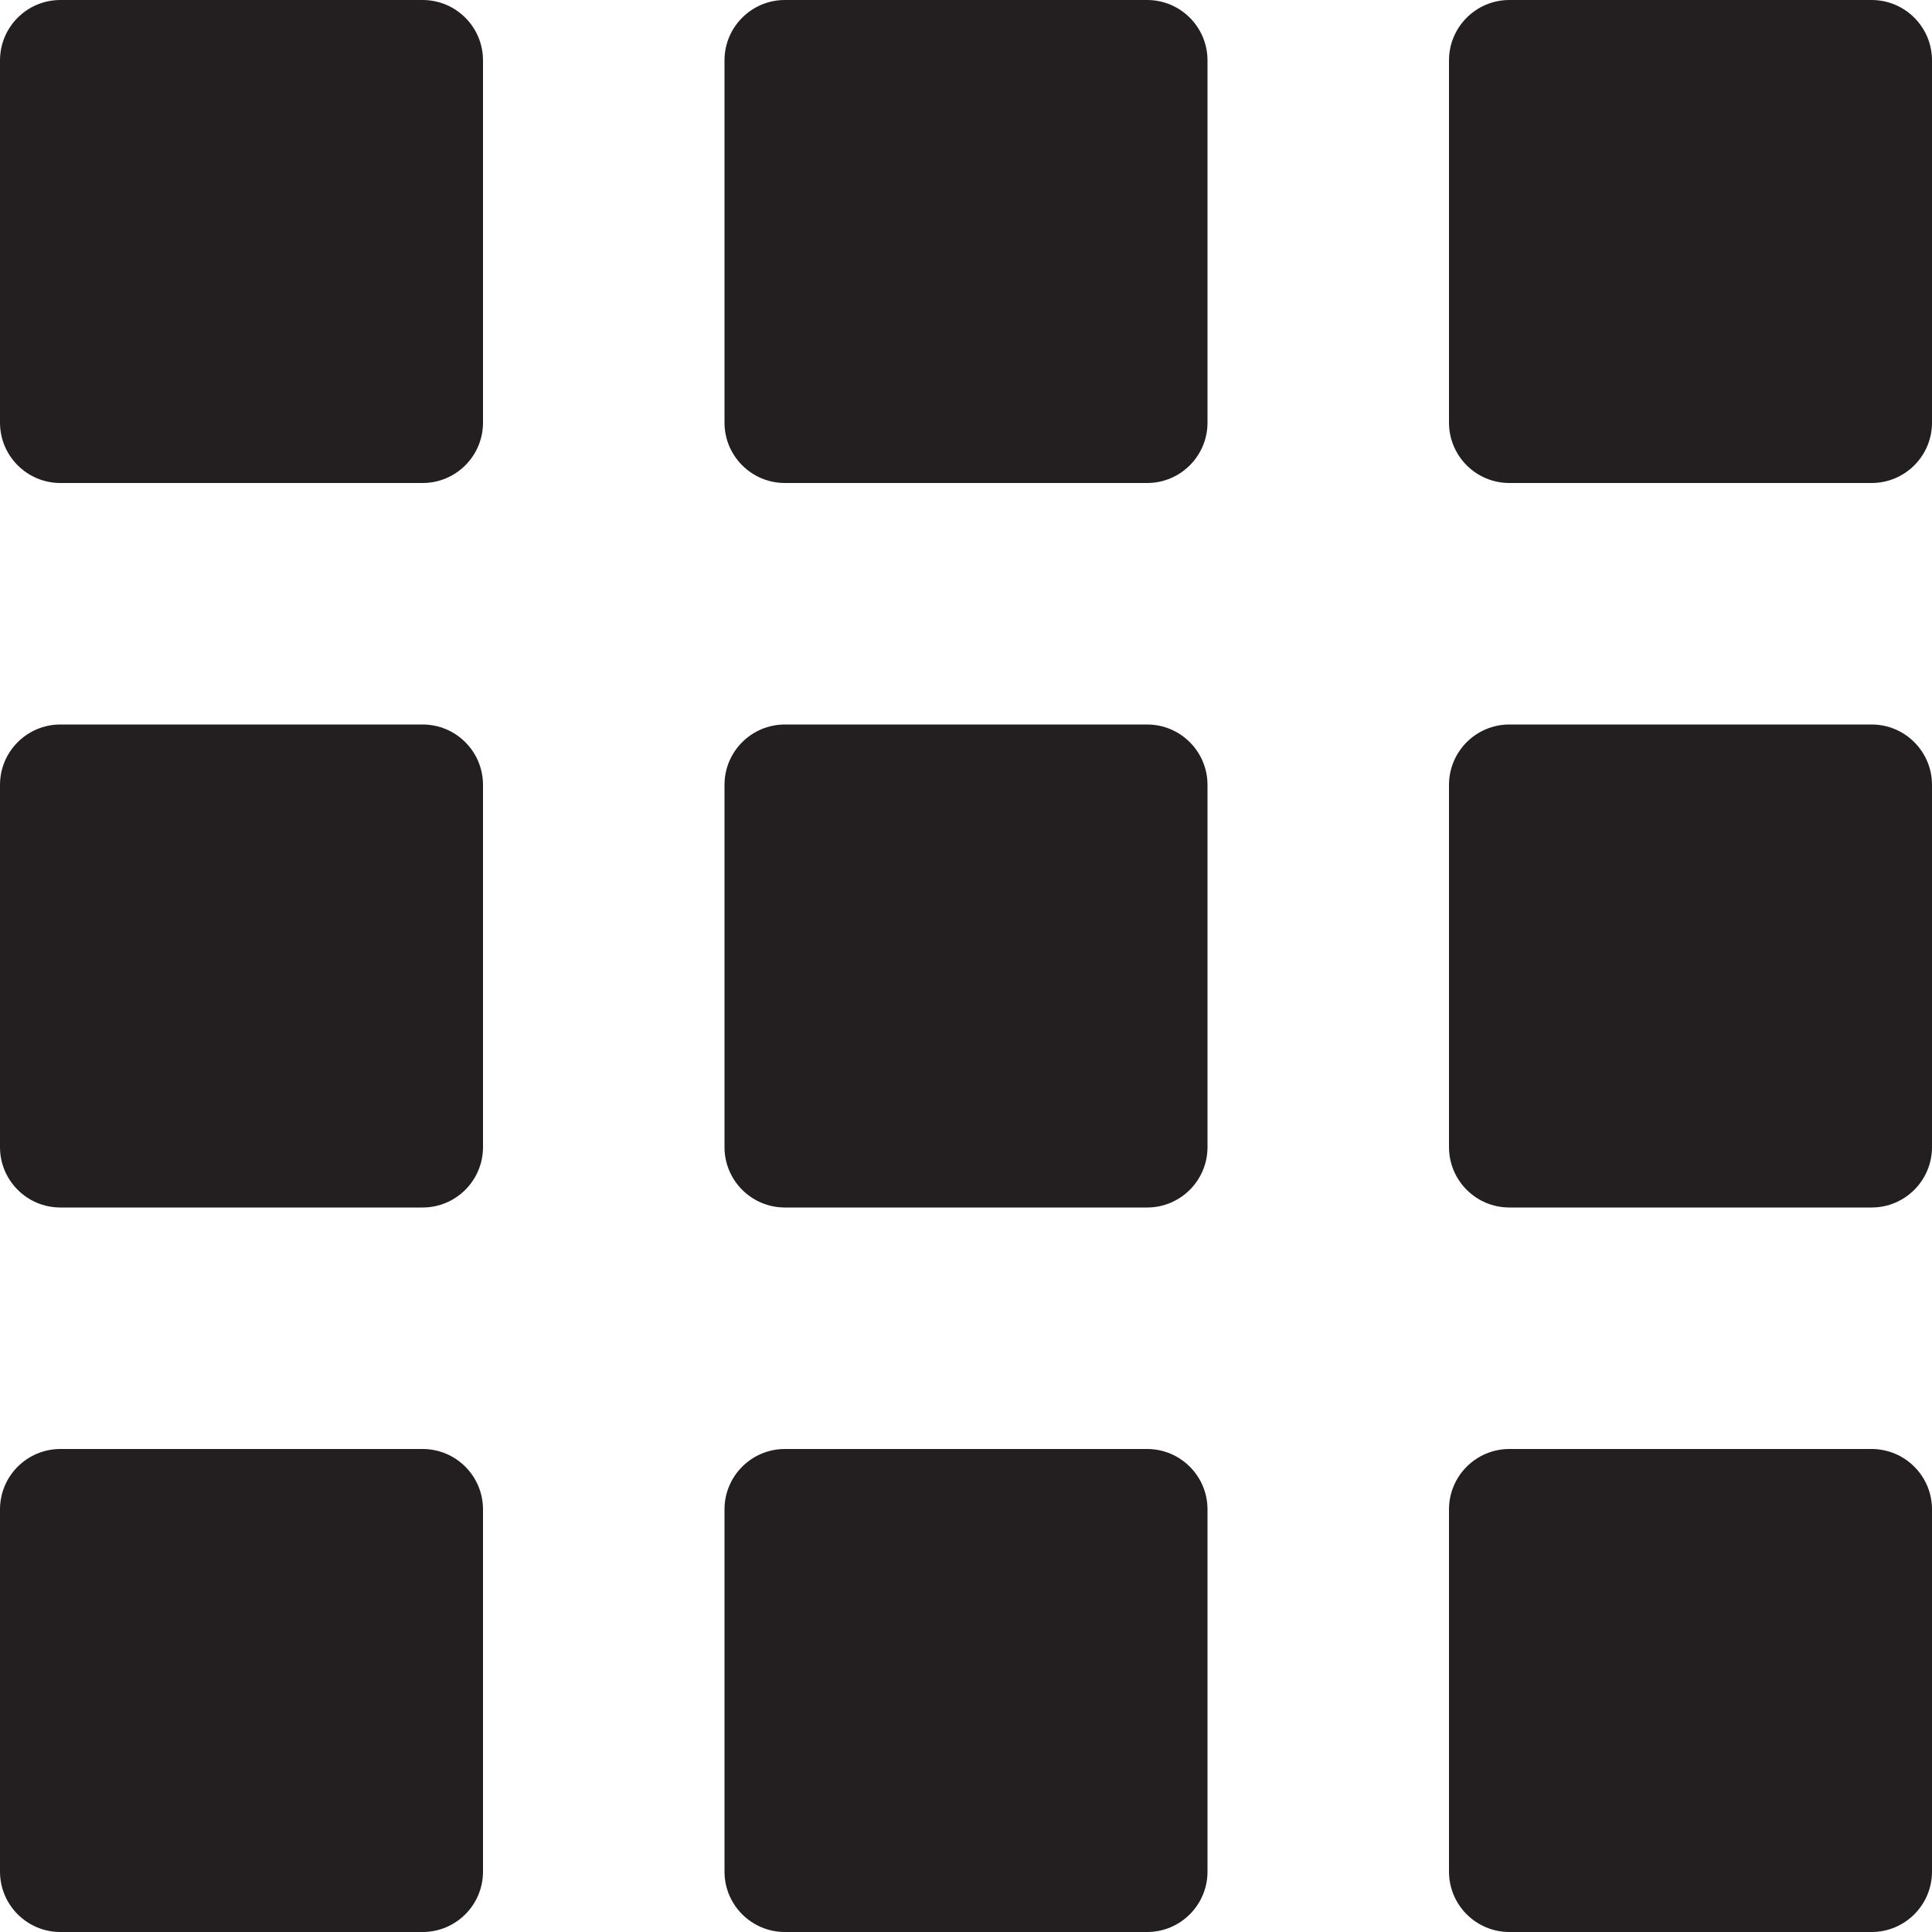 <?xml version="1.0" encoding="utf-8"?>
<!-- Generator: Adobe Illustrator 16.0.0, SVG Export Plug-In . SVG Version: 6.00 Build 0)  -->
<!DOCTYPE svg PUBLIC "-//W3C//DTD SVG 1.1//EN" "http://www.w3.org/Graphics/SVG/1.1/DTD/svg11.dtd">
<svg version="1.1" xmlns="http://www.w3.org/2000/svg" xmlns:xlink="http://www.w3.org/1999/xlink" x="0px" y="0px" width="16px"
	 height="16px" viewBox="0 0 16 16" style="enable-background:new 0 0 16 16;" xml:space="preserve">
<style type="text/css">
<![CDATA[
	.st0{fill:#231F20;}
	.st1{fill:none;}
	.st2{display:none;}
]]>
</style>
<g id="Layer_1">
	<g>
		<g>
			<path class="st0" d="M4,6.5C4,6.224,3.776,6,3.5,6h-3C0.224,6,0,6.224,0,6.5v3C0,9.776,0.224,10,0.5,10h3C3.776,10,4,9.776,4,9.5
				V6.5z"/>
		</g>
		<g>
			<path class="st0" d="M10,6.5C10,6.224,9.776,6,9.5,6h-3C6.224,6,6,6.224,6,6.5v3C6,9.776,6.224,10,6.5,10h3
				C9.776,10,10,9.776,10,9.5V6.5z"/>
		</g>
		<g>
			<path class="st0" d="M16,6.5C16,6.224,15.776,6,15.5,6h-3C12.224,6,12,6.224,12,6.5v3c0,0.276,0.224,0.5,0.5,0.5h3
				c0.276,0,0.5-0.224,0.5-0.5V6.5z"/>
		</g>
	</g>
	<g>
		<g>
			<path class="st0" d="M4,0.5C4,0.224,3.776,0,3.5,0h-3C0.224,0,0,0.224,0,0.5v3C0,3.776,0.224,4,0.5,4h3C3.776,4,4,3.776,4,3.5
				V0.5z"/>
		</g>
		<g>
			<path class="st0" d="M10,0.5C10,0.224,9.776,0,9.5,0h-3C6.224,0,6,0.224,6,0.5v3C6,3.776,6.224,4,6.5,4h3
				C9.776,4,10,3.776,10,3.5V0.5z"/>
		</g>
		<g>
			<path class="st0" d="M16,0.5C16,0.224,15.776,0,15.5,0h-3C12.224,0,12,0.224,12,0.5v3C12,3.776,12.224,4,12.5,4h3
				C15.776,4,16,3.776,16,3.5V0.5z"/>
		</g>
	</g>
	<g>
		<g>
			<path class="st0" d="M4,12.5C4,12.224,3.776,12,3.5,12h-3C0.224,12,0,12.224,0,12.5v3C0,15.776,0.224,16,0.5,16h3
				C3.776,16,4,15.776,4,15.5V12.5z"/>
		</g>
		<g>
			<path class="st0" d="M10,12.5c0-0.276-0.224-0.5-0.5-0.5h-3C6.224,12,6,12.224,6,12.5v3C6,15.776,6.224,16,6.5,16h3
				c0.276,0,0.5-0.224,0.5-0.5V12.5z"/>
		</g>
		<g>
			<path class="st0" d="M16,12.5c0-0.276-0.224-0.5-0.5-0.5h-3c-0.276,0-0.5,0.224-0.5,0.5v3c0,0.276,0.224,0.5,0.5,0.5h3
				c0.276,0,0.5-0.224,0.5-0.5V12.5z"/>
		</g>
	</g>
</g>
<g id="nyt_x5F_exporter_x5F_info" class="st2">
</g>
</svg>
